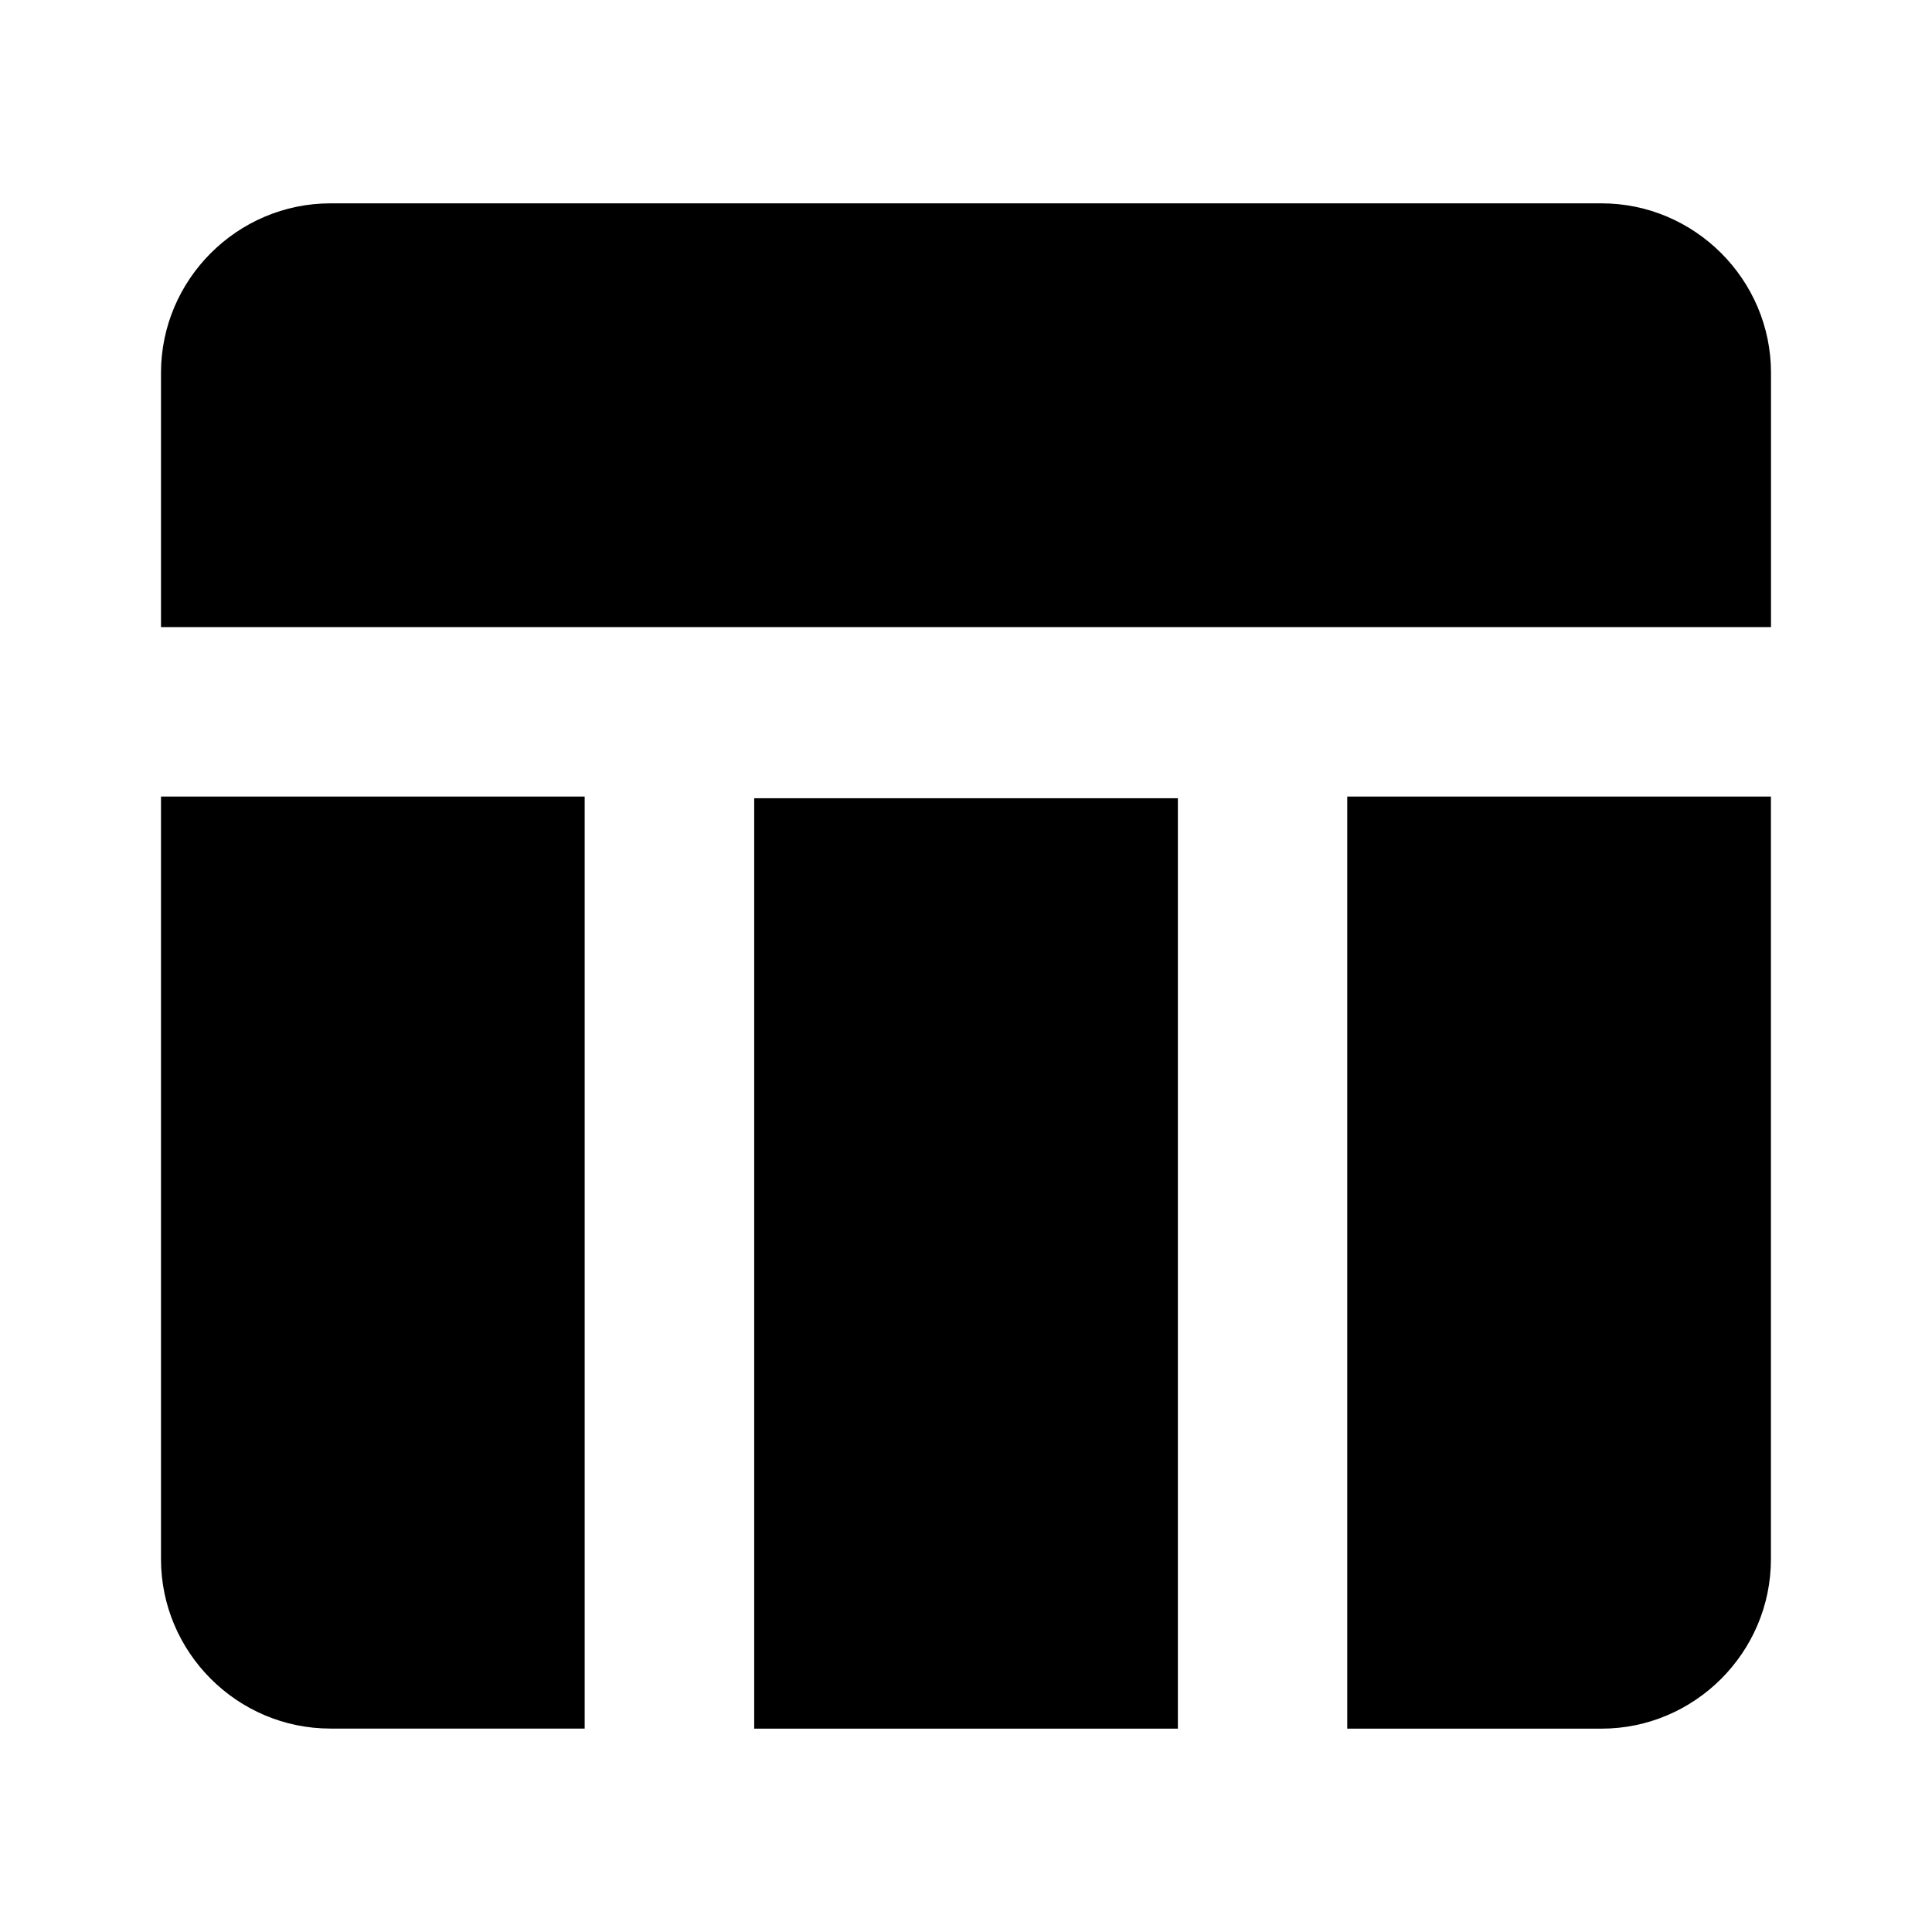 <svg version="1.1" id="master" xmlns="http://www.w3.org/2000/svg" xmlns:xlink="http://www.w3.org/1999/xlink" x="0px" y="0px"
	 width="24px" height="24px" viewBox="0 0 24 24" enable-background="new 0 0 24 24" xml:space="preserve">
<path d="M9.369,9.916h5.263v11.558H9.369V9.916z M16.737,21.474h3.157c1.157,0,2.105-0.947,2.105-2.105V9.895h-5.263V21.474z
	 M19.895,2.526H4.105C2.947,2.526,2,3.474,2,4.631V7.79h20V4.631C22,3.474,21.052,2.526,19.895,2.526z M2,19.368
	c0,1.158,0.947,2.105,2.105,2.105h3.158V9.895H2V19.368z"/>
</svg>
